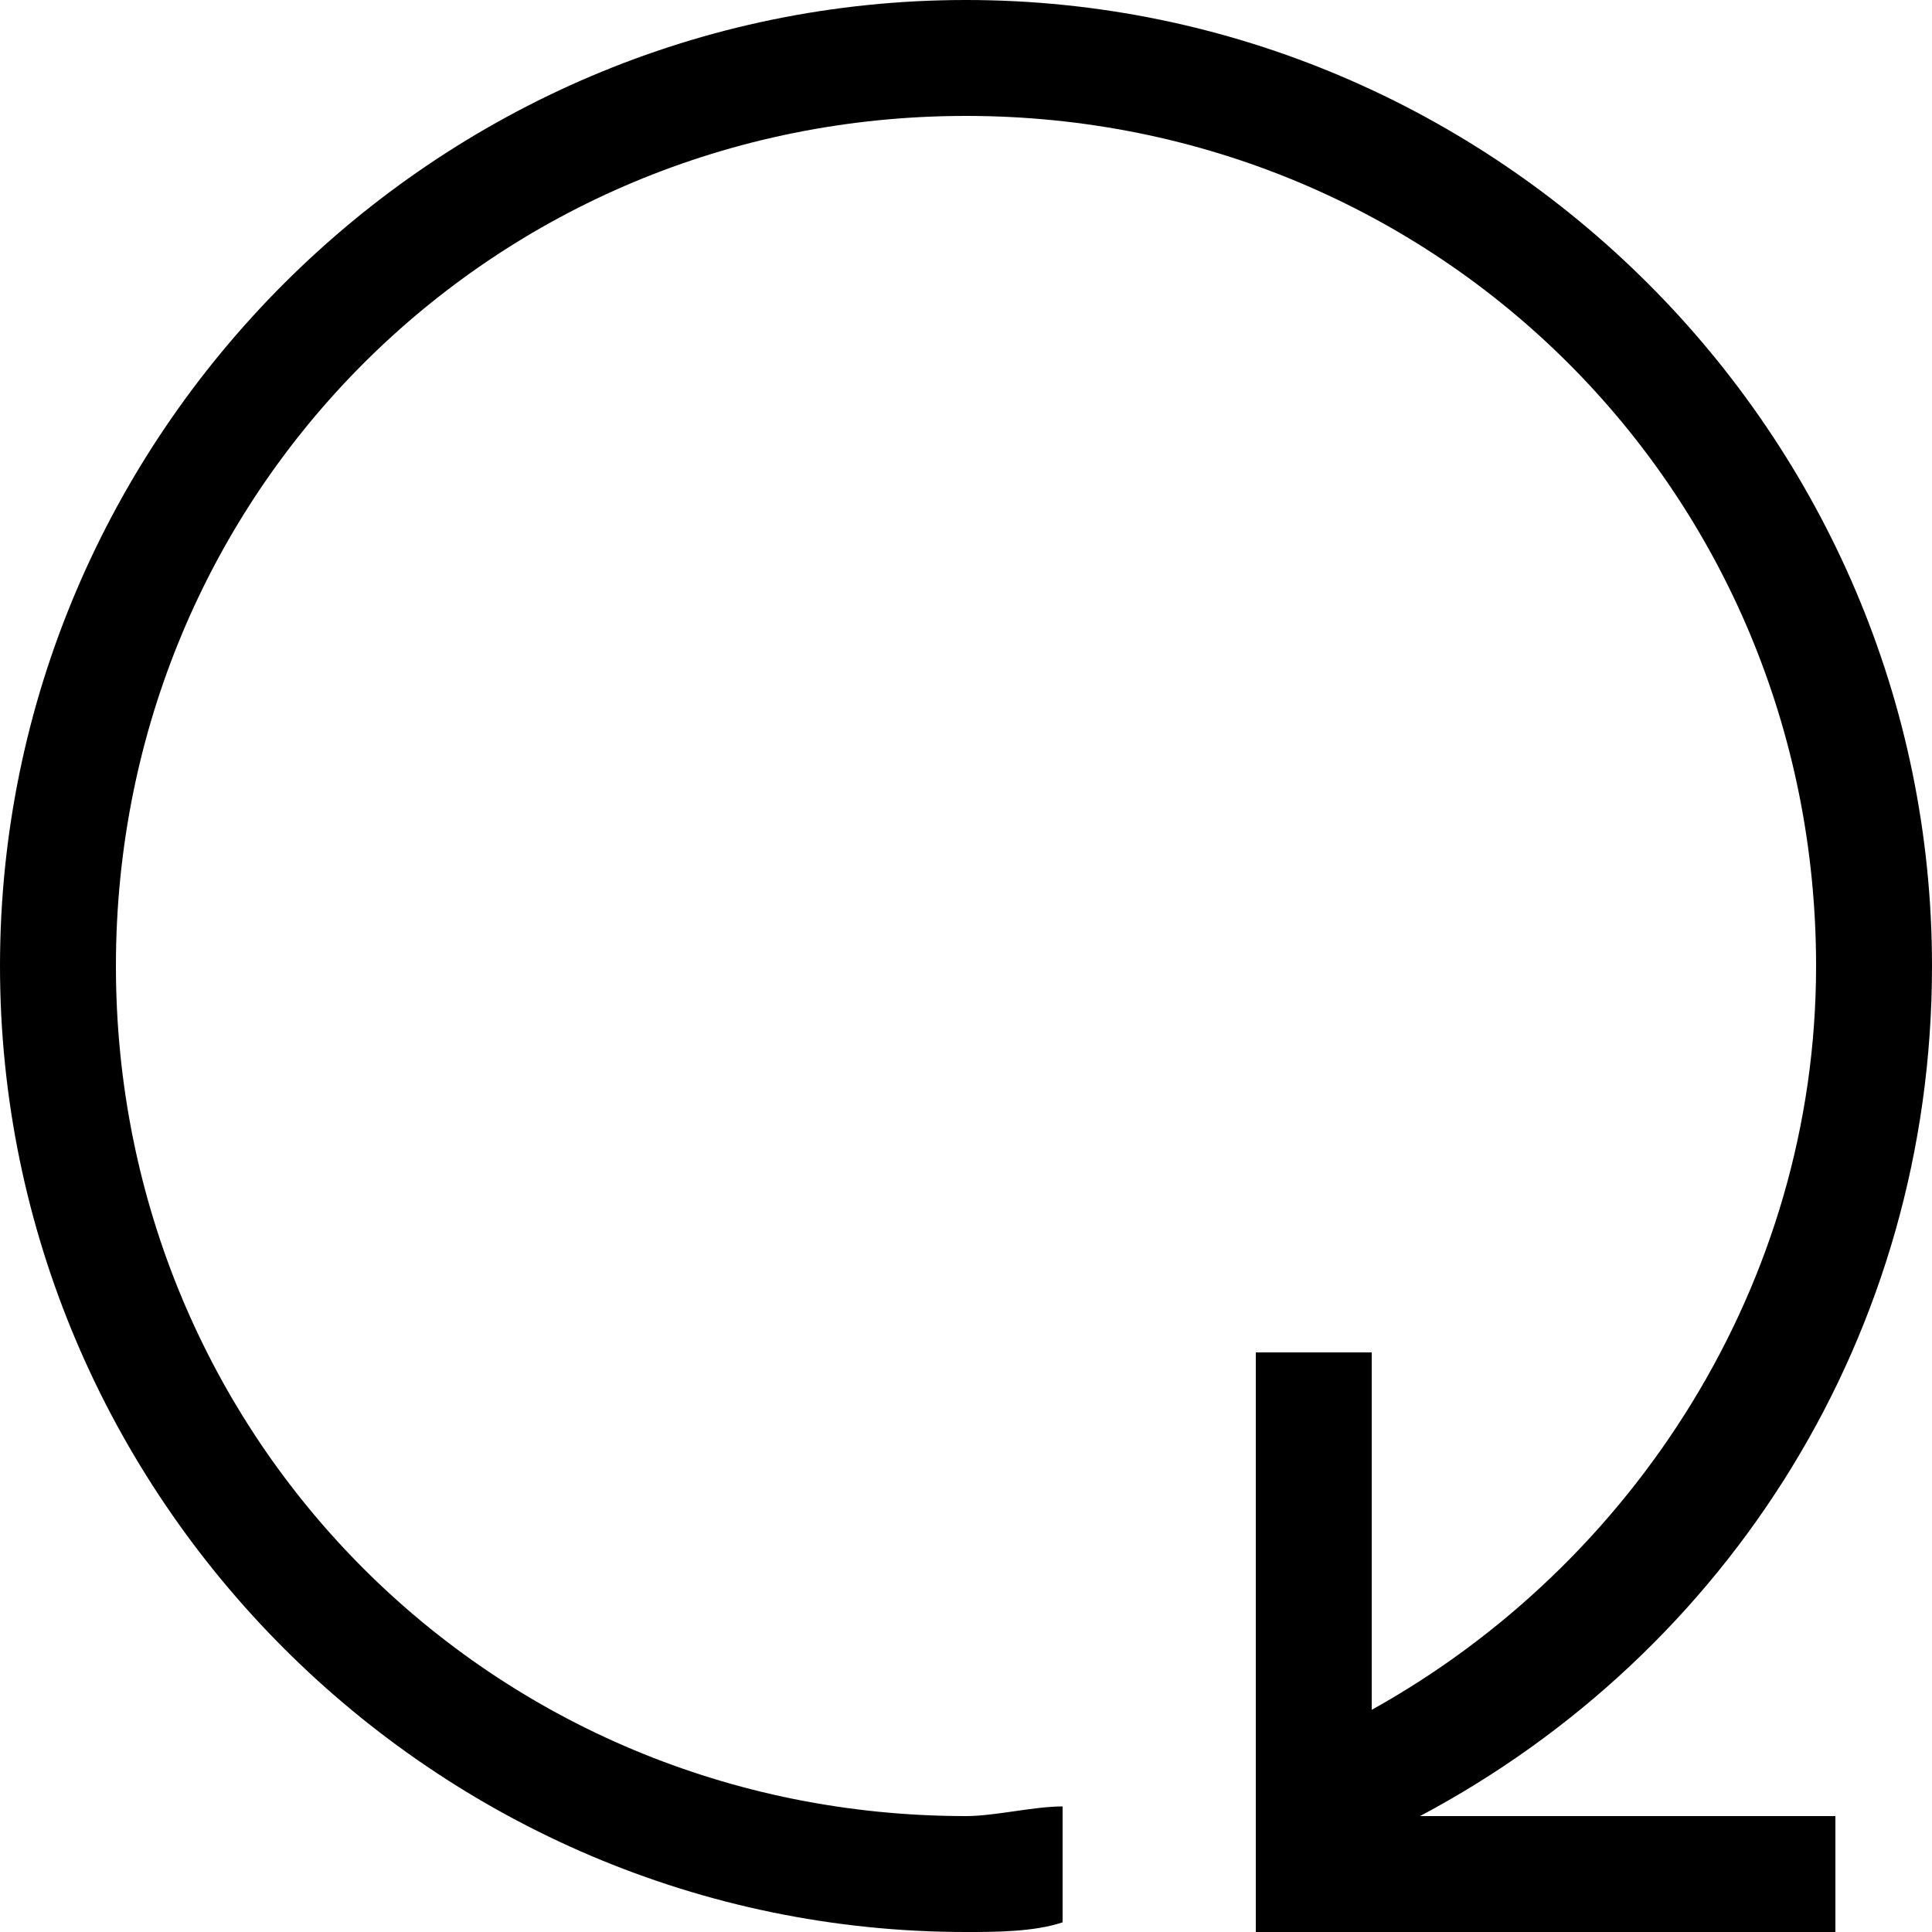 <svg xmlns="http://www.w3.org/2000/svg" height="20" viewBox="0 0 20 20"><path d="M20 10c0-5.5-4.5-10-10-10S0 4.5 0 10s4.5 10 10 10c.3 0 .7 0 1-.1v-1.2c-.3 0-.7.1-1 .1-4.9 0-8.8-3.9-8.8-8.8S5.1 1.2 10 1.2s8.8 3.9 8.8 8.8c0 3.3-1.9 6.2-4.6 7.7V14H13v6h6v-1.2h-4.3c3.2-1.7 5.3-5 5.3-8.8z"/></svg>